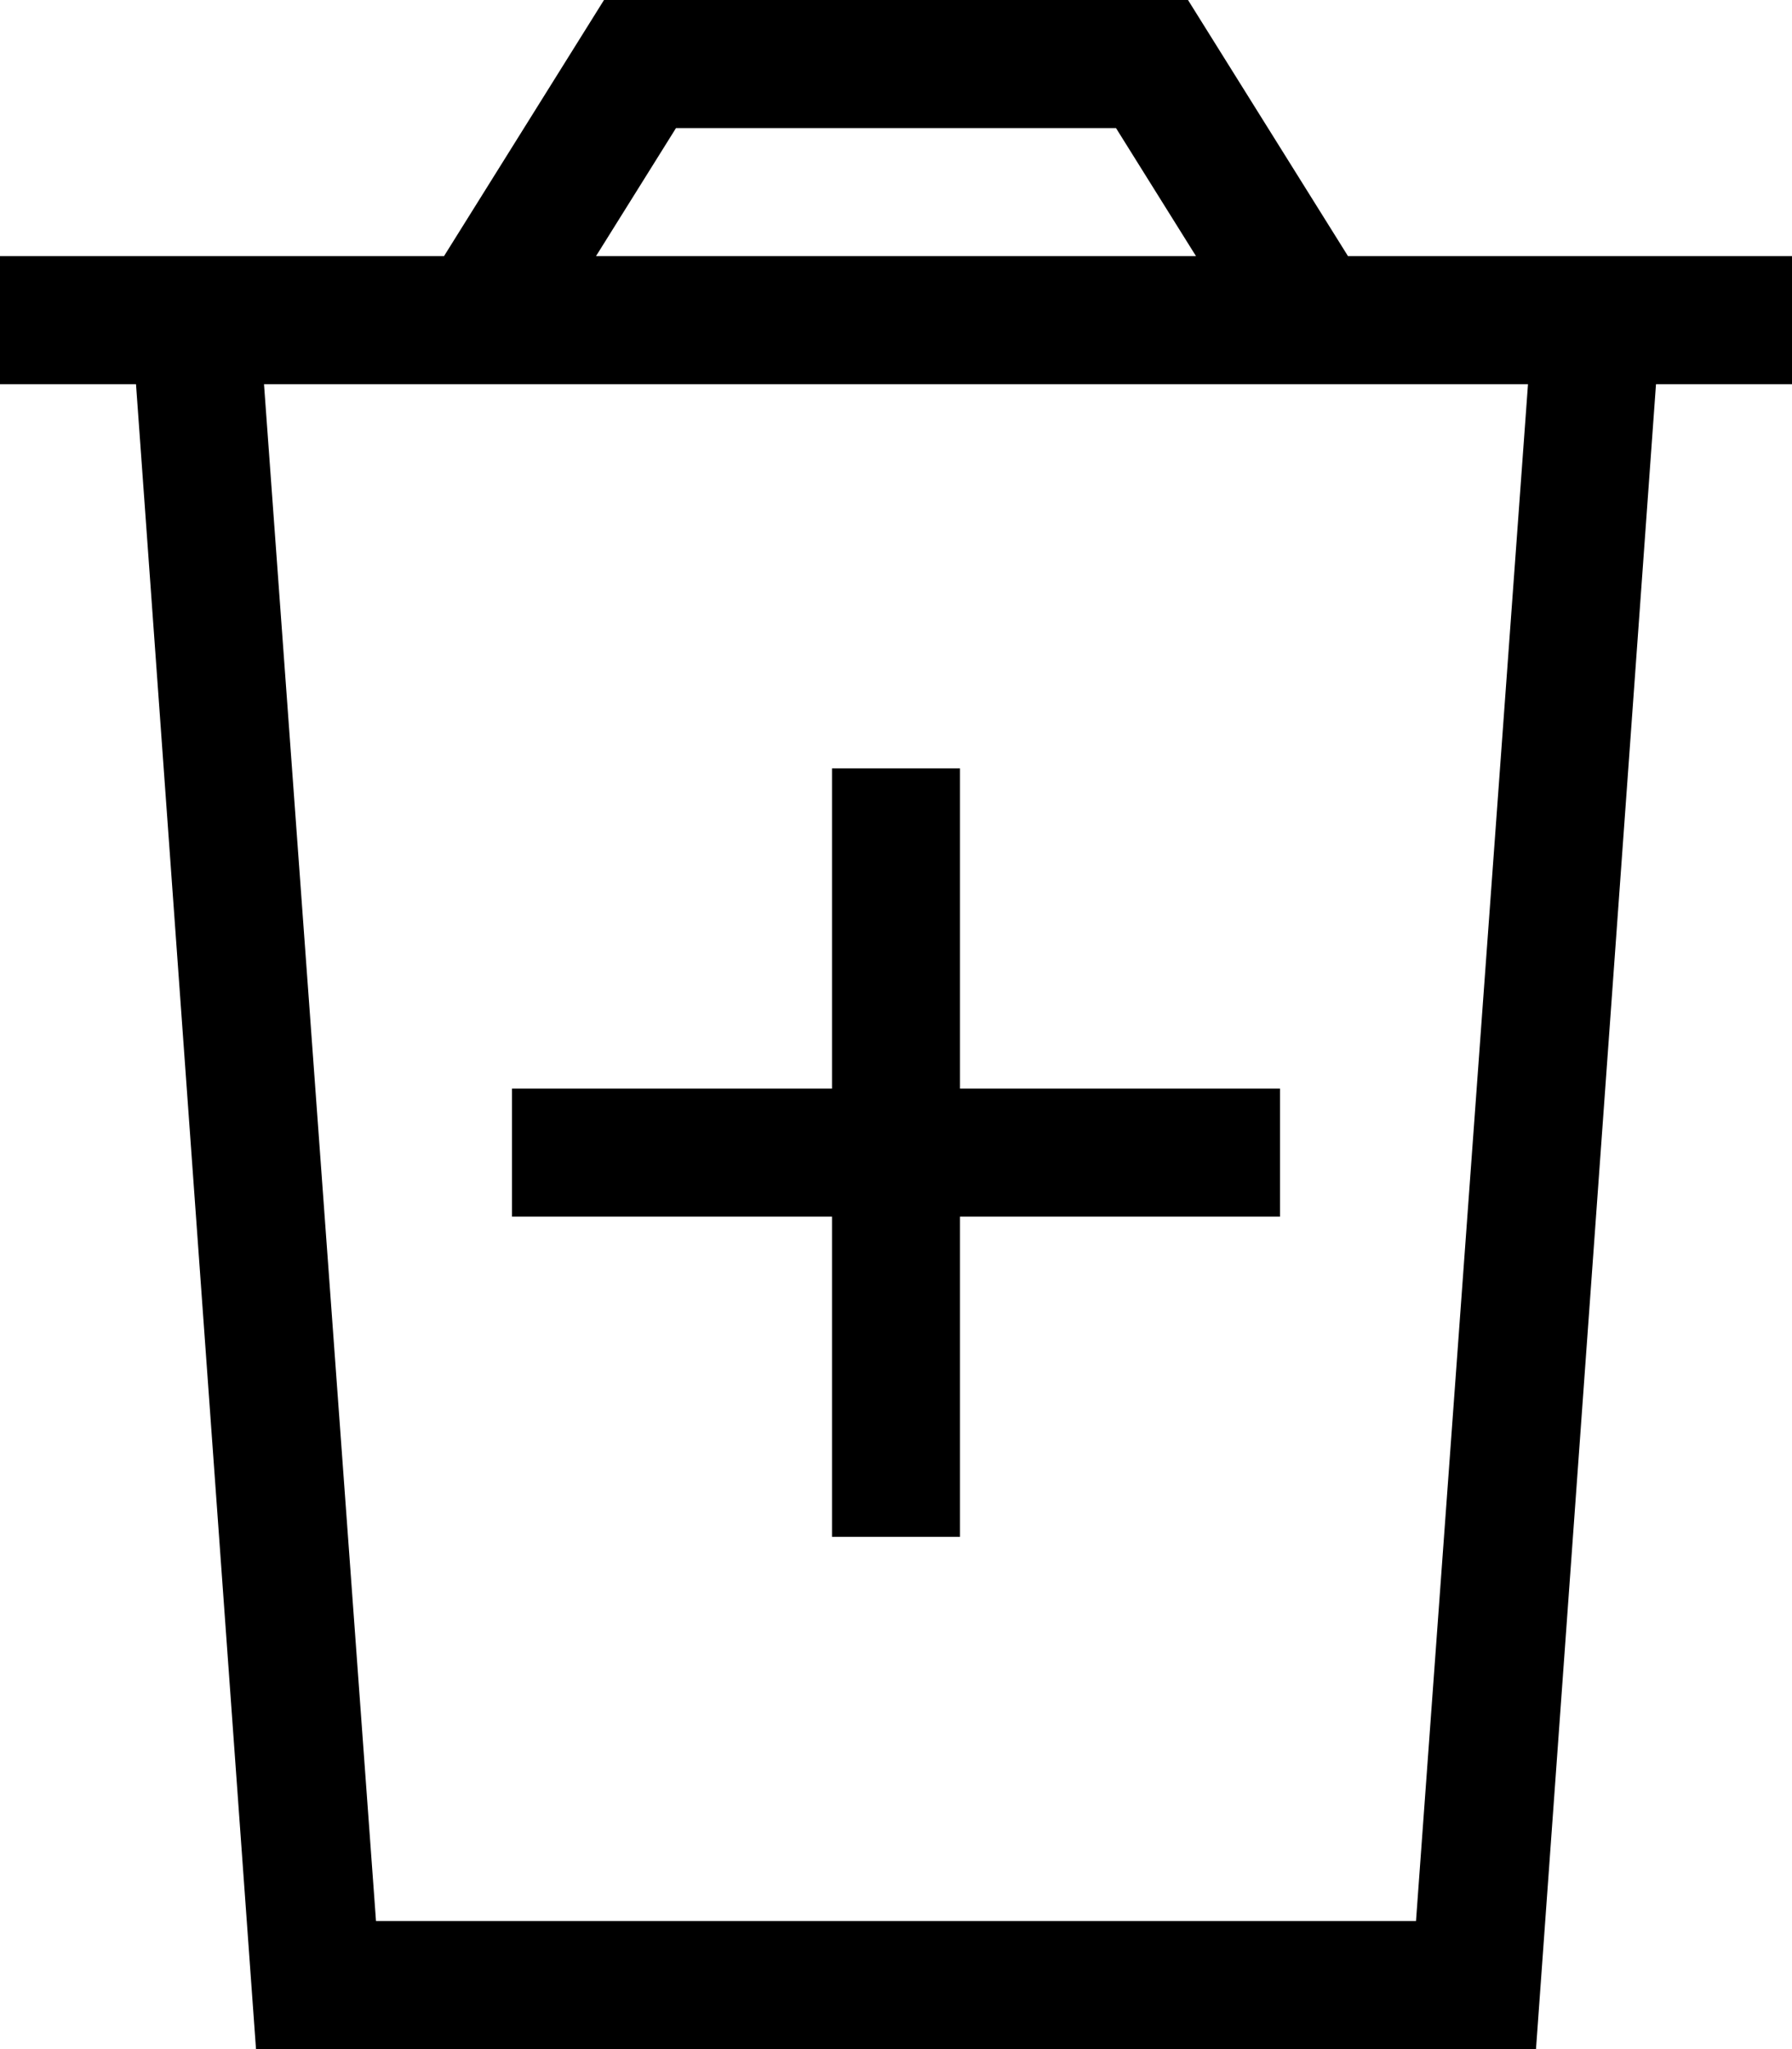<svg viewBox="0 0 448 512">
  <path
    d="M 160 0 L 151 0 L 146 8 L 111 64 L 64 64 L 32 64 L 0 64 L 0 96 L 34 96 L 64 512 L 384 512 L 414 96 L 448 96 L 448 64 L 416 64 L 384 64 L 337 64 L 302 8 L 297 0 L 288 0 L 160 0 L 160 0 Z M 299 64 L 149 64 L 169 32 L 279 32 L 299 64 L 299 64 Z M 94 480 L 66 96 L 382 96 L 354 480 L 94 480 L 94 480 Z M 240 192 L 208 192 L 208 208 L 208 272 L 144 272 L 128 272 L 128 304 L 144 304 L 208 304 L 208 368 L 208 384 L 240 384 L 240 368 L 240 304 L 304 304 L 320 304 L 320 272 L 304 272 L 240 272 L 240 208 L 240 192 L 240 192 Z"
  />
</svg>